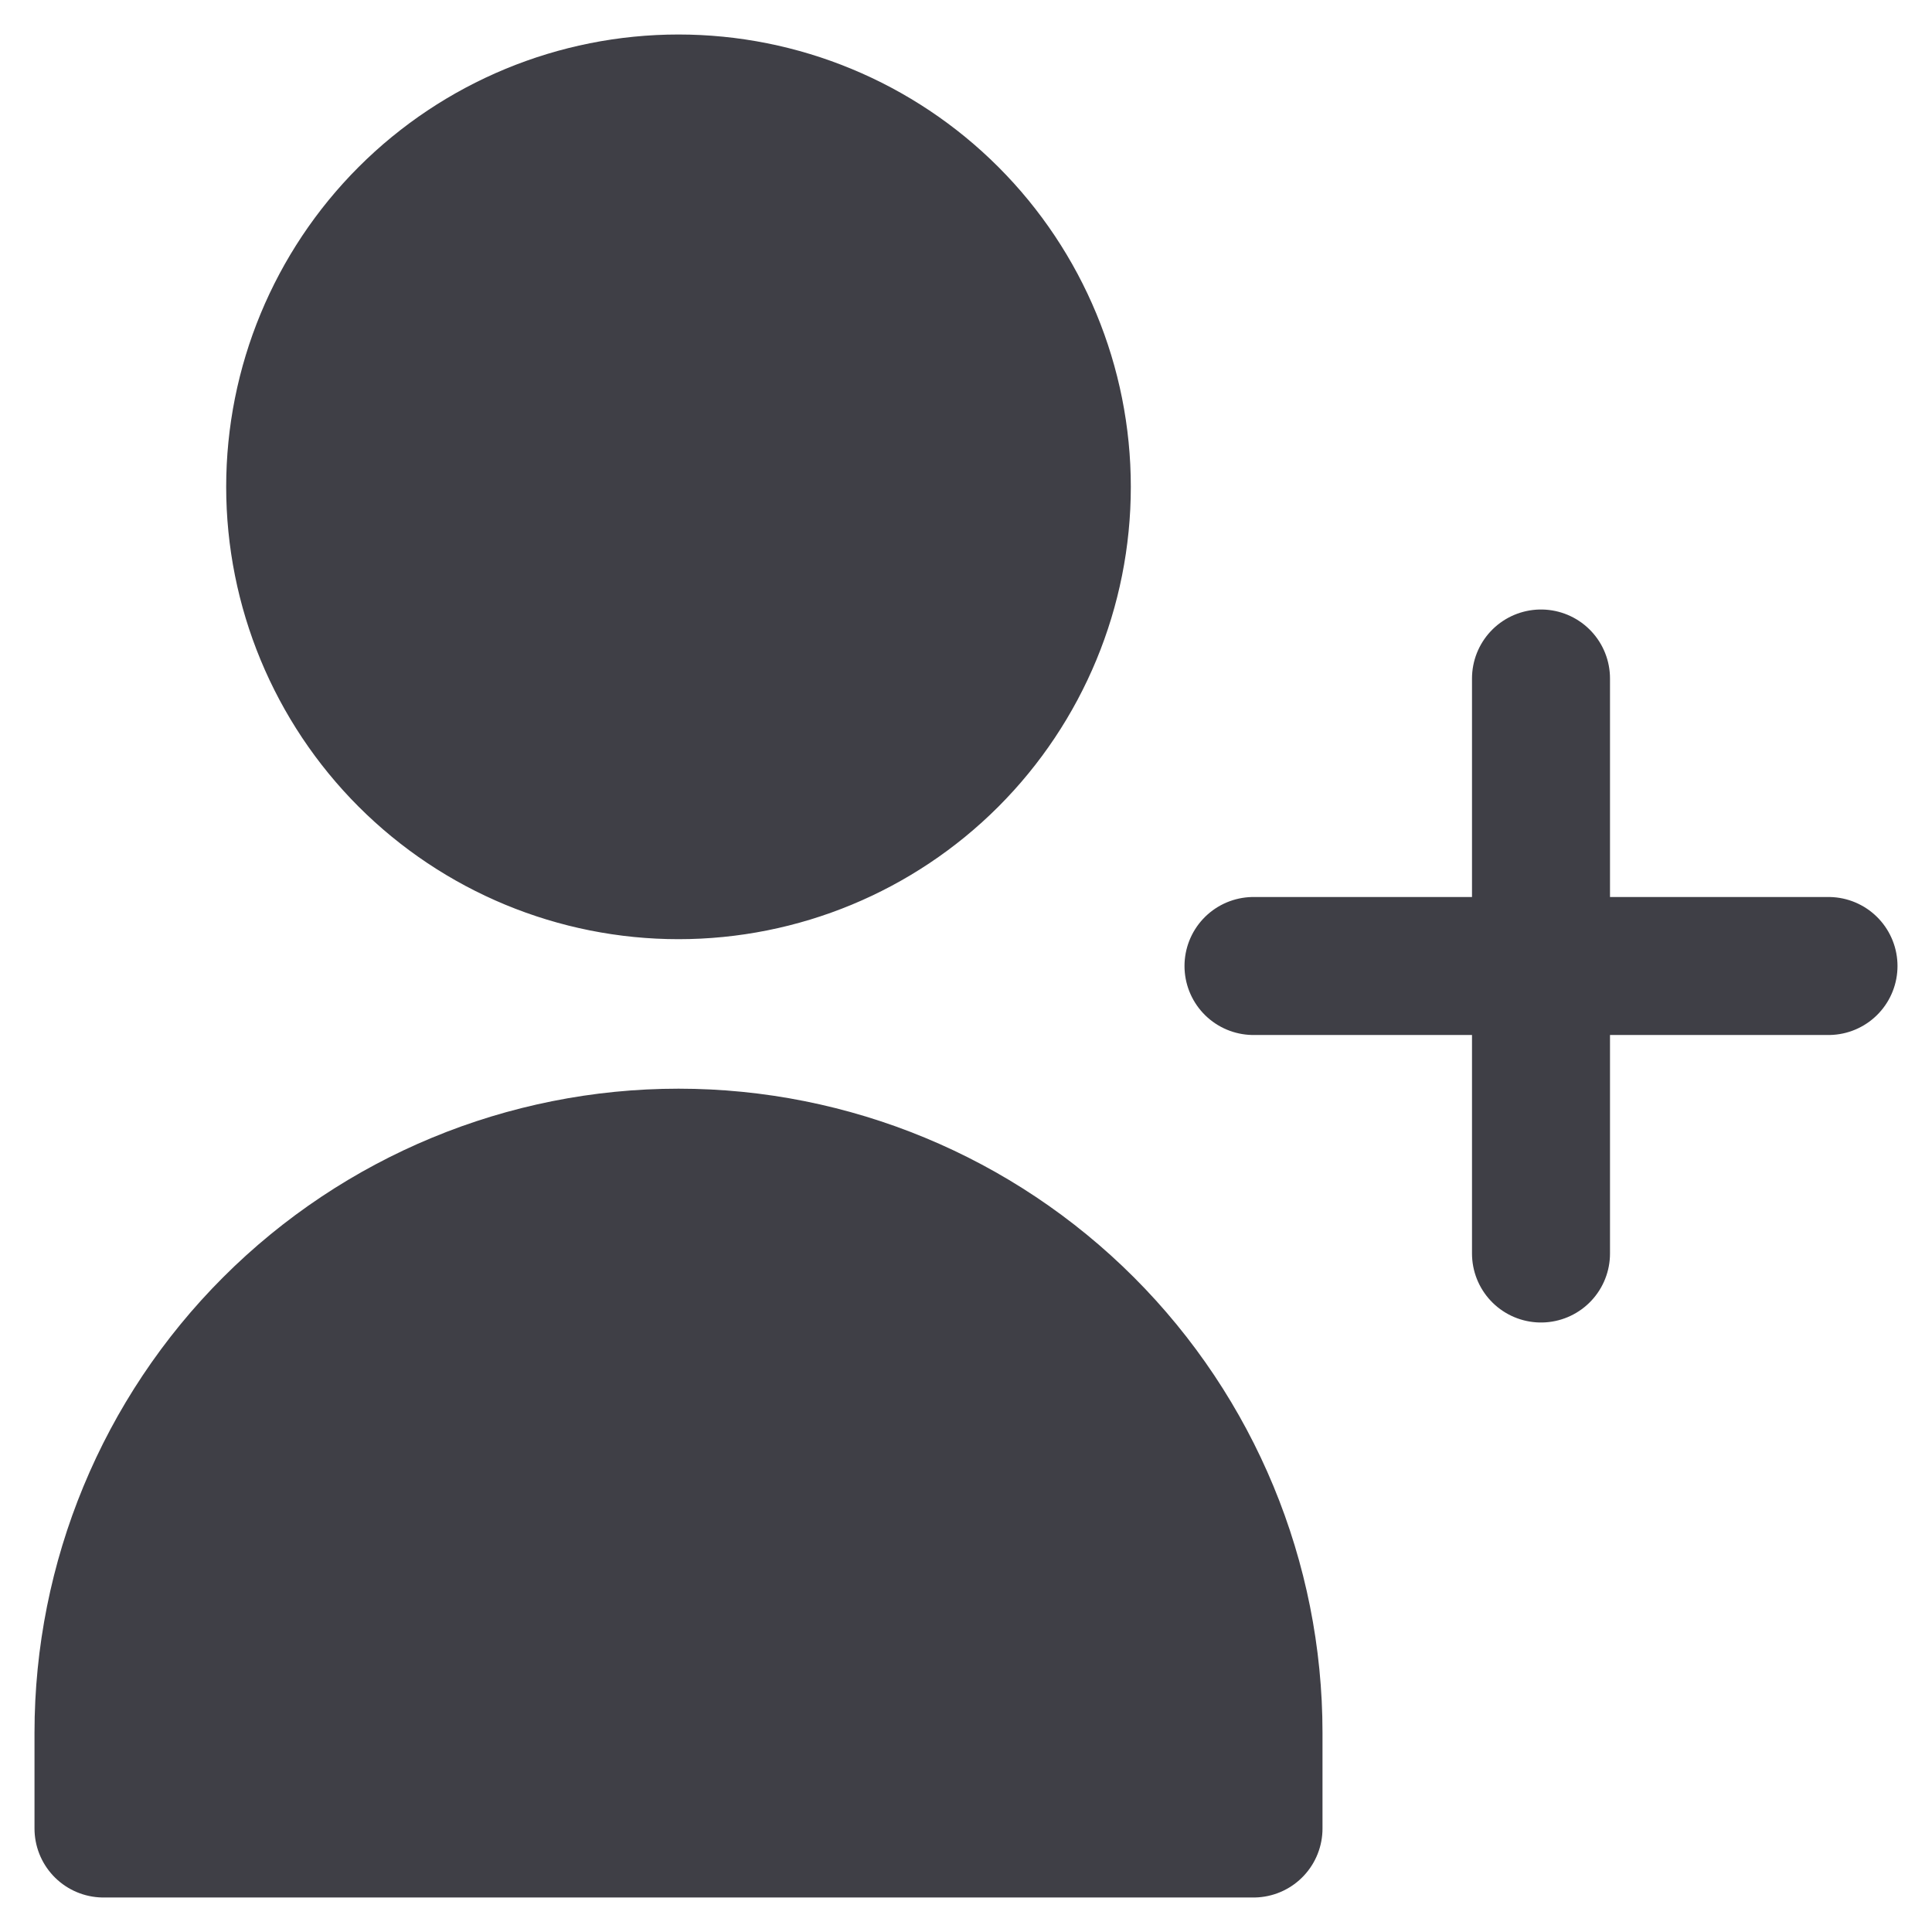<svg width="42" height="42" viewBox="0 0 42 42" fill="none" xmlns="http://www.w3.org/2000/svg">
  <path
    d="M33.5 14.75V21V14.75ZM33.5 21V27.25V21ZM33.5 21H39.75H33.5ZM33.5 21H27.25H33.5ZM23.083 10.583C23.083 12.793 22.205 14.913 20.643 16.476C19.08 18.039 16.96 18.917 14.75 18.917C12.54 18.917 10.42 18.039 8.857 16.476C7.295 14.913 6.417 12.793 6.417 10.583C6.417 8.373 7.295 6.254 8.857 4.691C10.42 3.128 12.54 2.25 14.75 2.25C16.96 2.25 19.08 3.128 20.643 4.691C22.205 6.254 23.083 8.373 23.083 10.583ZM2.25 37.667C2.25 34.352 3.567 31.172 5.911 28.828C8.255 26.484 11.435 25.167 14.75 25.167C18.065 25.167 21.245 26.484 23.589 28.828C25.933 31.172 27.25 34.352 27.25 37.667V39.75H2.25V37.667Z"
    fill="#3F3F46" stroke="#3F3F46" stroke-width="3" stroke-linecap="round" stroke-linejoin="round"/>
</svg>
